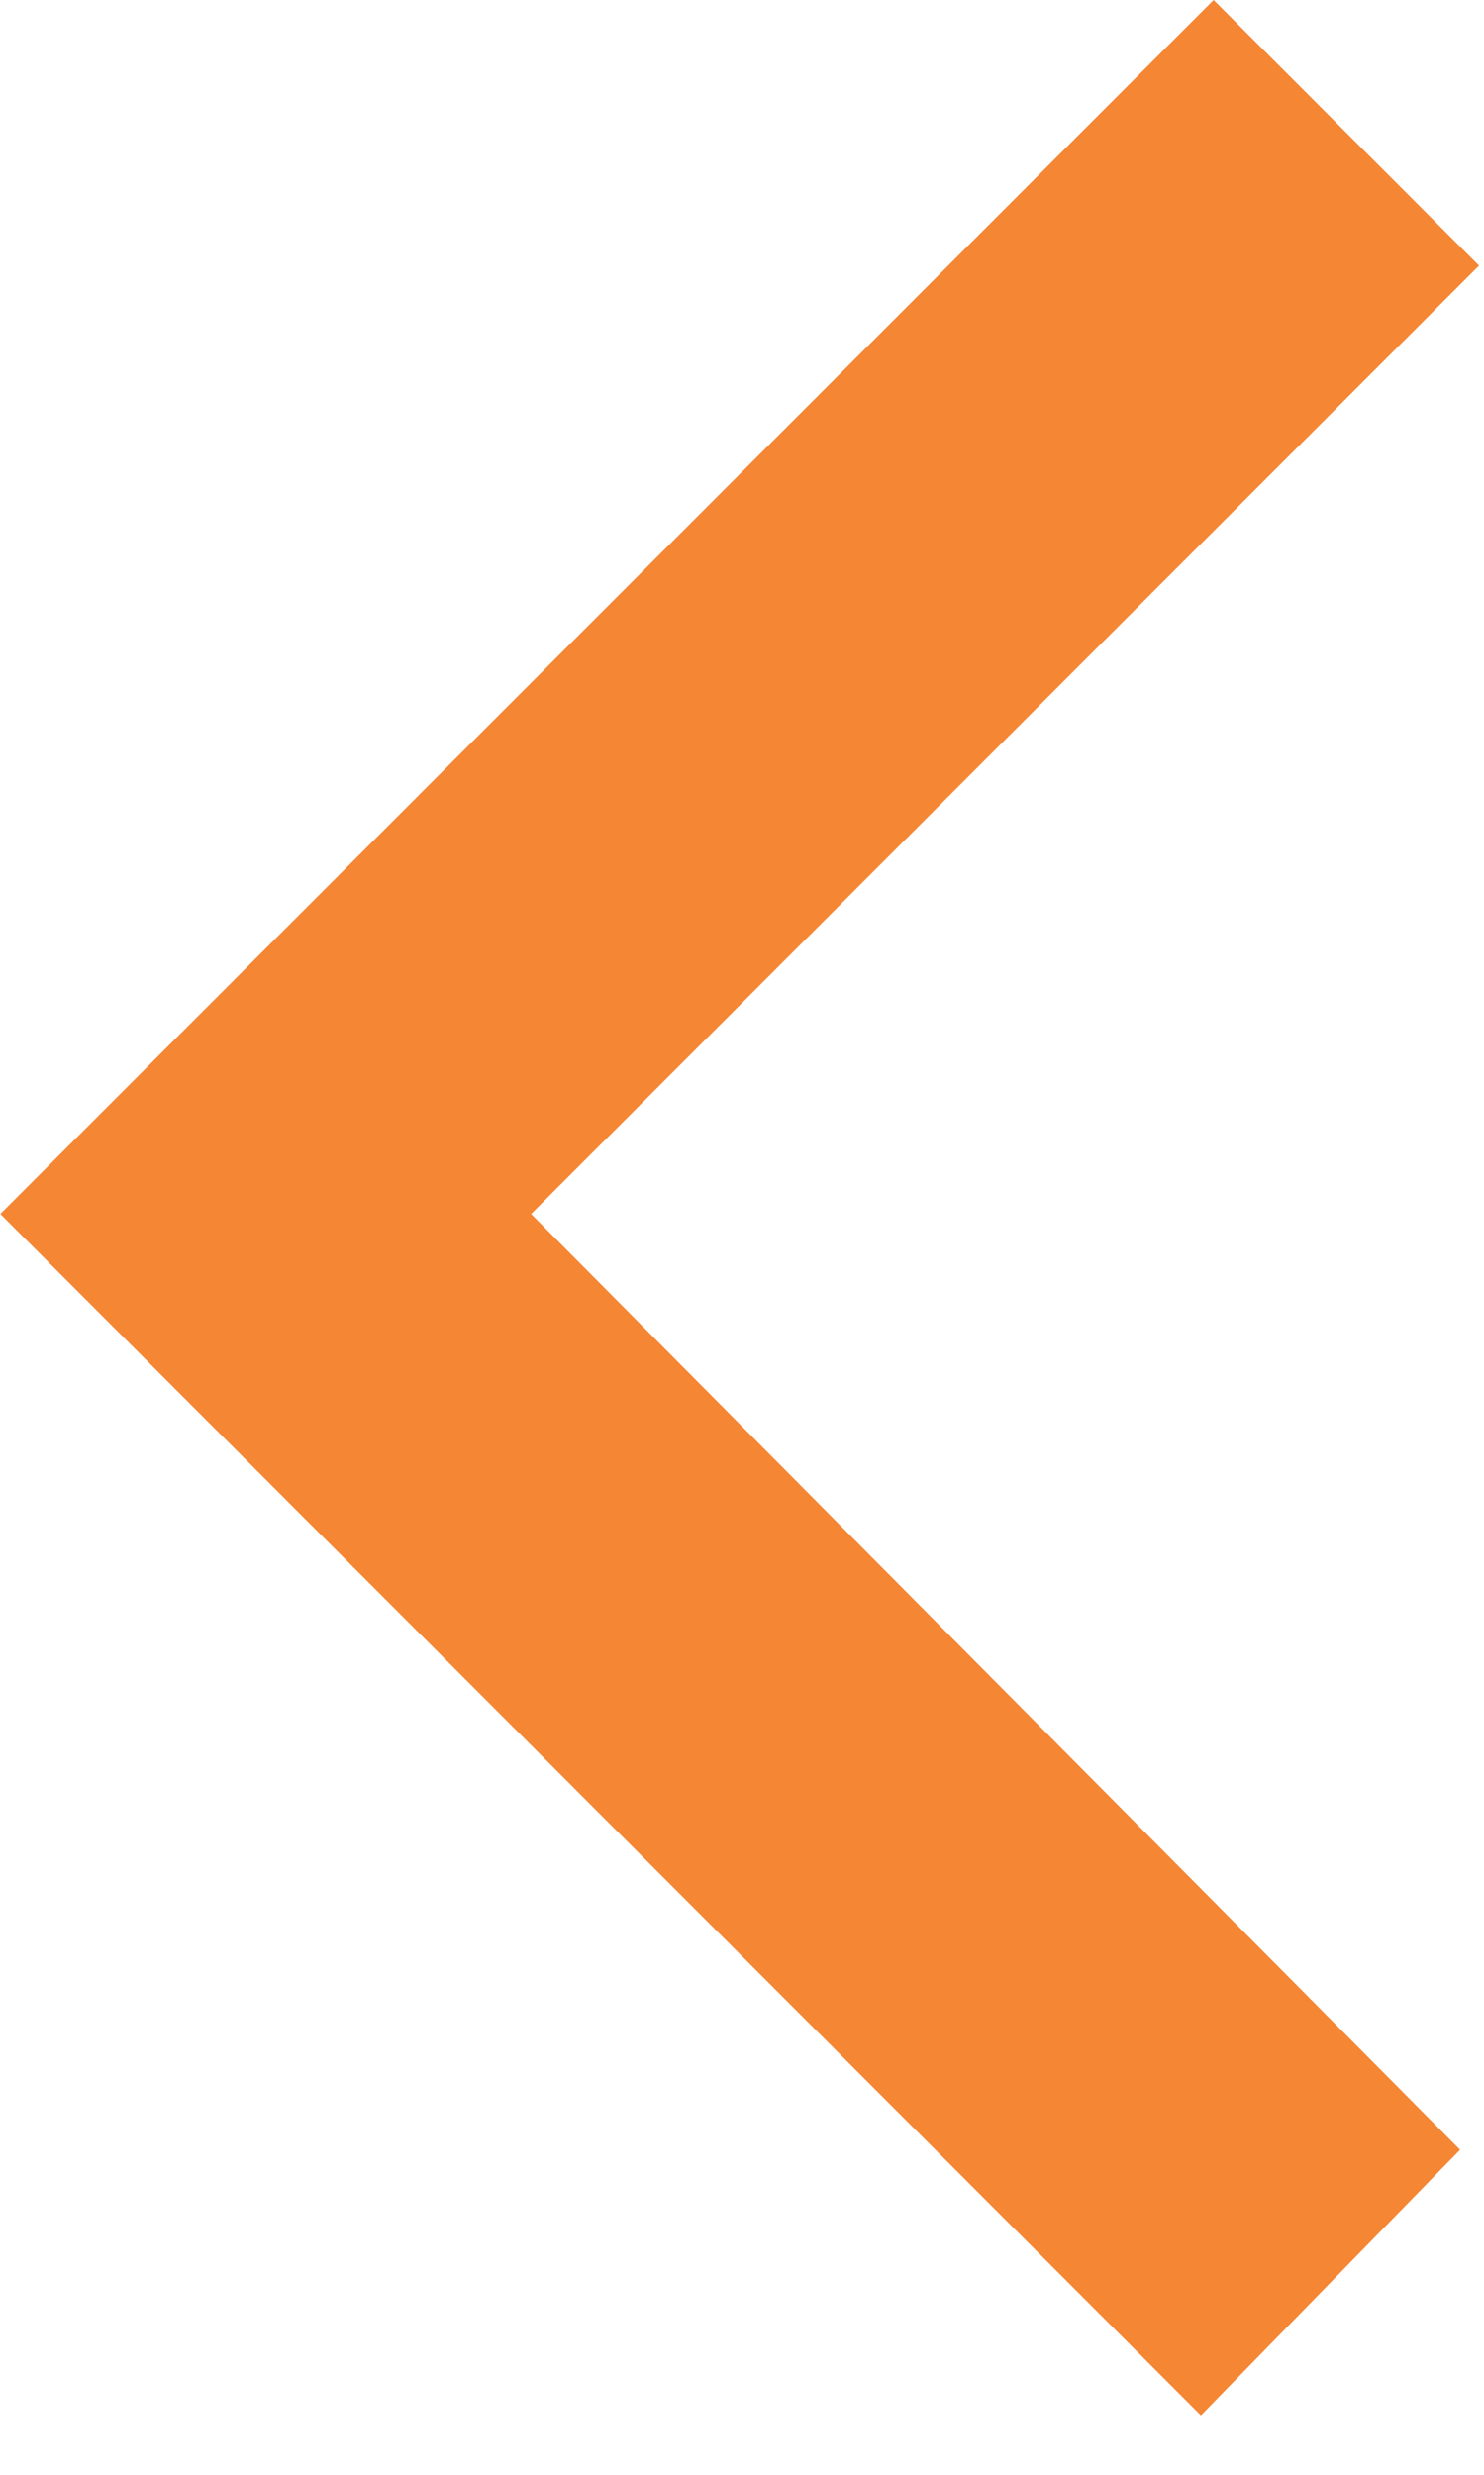<svg width="9" height="15" viewBox="0 0 9 15" fill="none" xmlns="http://www.w3.org/2000/svg">
<path d="M7.283 14.64L0.002 7.358L7.36 0L8.97 1.61L3.221 7.358L8.855 13.03L7.283 14.64Z" fill="#F58634"/>
</svg>
